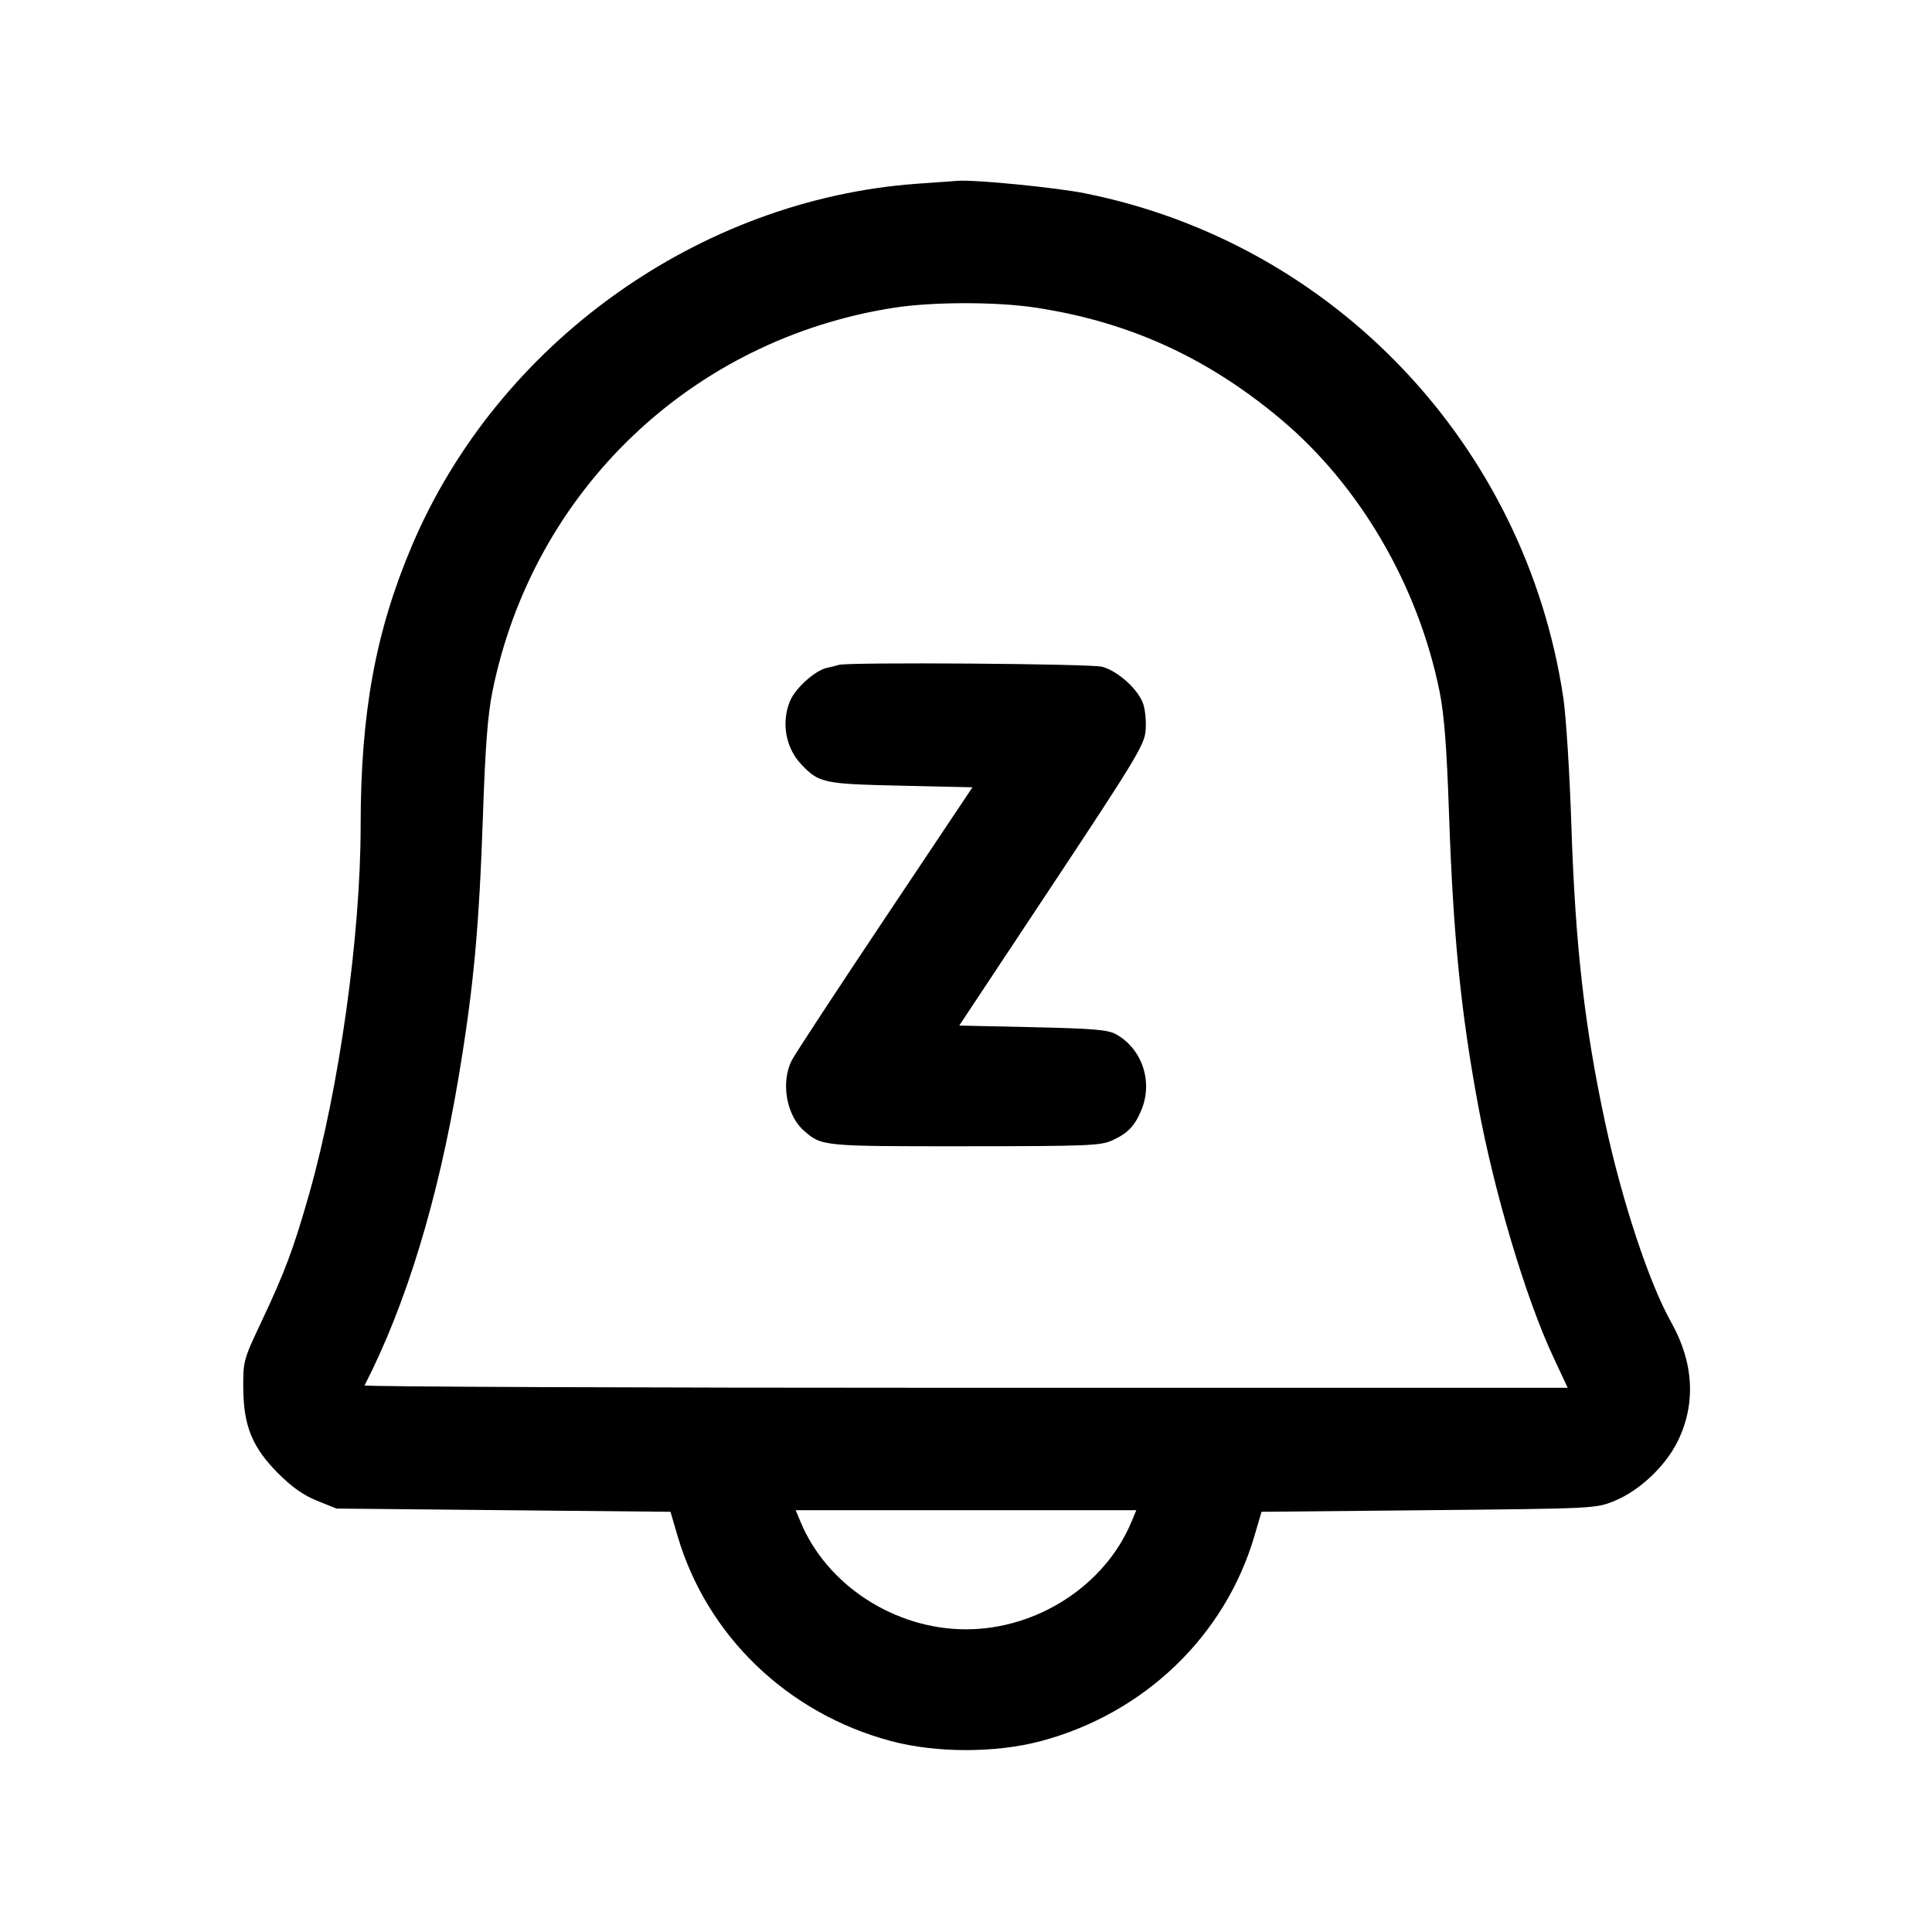 <svg fill="currentColor" viewBox="0 0 256 256" xmlns="http://www.w3.org/2000/svg"><path d="M121.545 24.343 C 92.572 26.426,65.941 45.507,54.575 72.326 C 49.753 83.704,47.793 94.422,47.787 109.440 C 47.781 123.938,44.960 144.112,40.973 158.175 C 38.923 165.407,37.738 168.578,34.633 175.147 C 32.271 180.146,32.214 180.352,32.234 183.893 C 32.262 188.942,33.429 191.797,36.869 195.237 C 38.700 197.068,40.222 198.138,42.027 198.864 L 44.587 199.893 66.715 200.107 L 88.842 200.320 89.781 203.520 C 93.663 216.760,104.374 227.052,118.072 230.703 C 124.055 232.297,131.945 232.297,137.928 230.703 C 151.626 227.052,162.337 216.761,166.219 203.520 L 167.158 200.320 189.285 200.107 C 211.201 199.895,211.437 199.884,213.865 198.903 C 217.209 197.553,220.663 194.310,222.301 190.983 C 224.744 186.020,224.443 180.539,221.434 175.196 C 218.522 170.026,214.919 159.138,212.700 148.801 C 209.954 136.011,208.734 125.284,208.214 109.348 C 207.990 102.491,207.512 94.907,207.153 92.494 C 202.167 59.016,176.796 32.238,143.796 25.622 C 139.914 24.844,129.305 23.798,126.933 23.959 C 126.464 23.991,124.039 24.164,121.545 24.343 M137.169 40.754 C 149.534 42.618,159.962 47.359,169.727 55.558 C 180.209 64.359,187.934 77.627,190.762 91.690 C 191.365 94.685,191.697 99.000,191.998 107.733 C 192.558 124.009,193.562 134.058,195.876 146.560 C 197.998 158.022,202.179 172.021,205.784 179.733 L 207.728 183.893 127.935 183.893 C 84.049 183.893,48.216 183.749,48.307 183.573 C 53.819 172.842,58.050 158.968,60.767 142.720 C 62.775 130.715,63.484 123.022,64.013 107.520 C 64.305 98.962,64.636 94.678,65.238 91.690 C 70.595 65.062,91.619 44.952,118.468 40.776 C 123.569 39.983,131.985 39.973,137.169 40.754 M111.147 88.103 C 110.912 88.181,110.196 88.361,109.554 88.502 C 107.991 88.847,105.395 91.183,104.683 92.886 C 103.502 95.714,104.095 99.082,106.160 101.265 C 108.519 103.758,109.066 103.875,119.360 104.107 L 128.854 104.320 117.310 121.600 C 110.960 131.104,105.392 139.592,104.936 140.463 C 103.431 143.337,104.178 147.764,106.515 149.815 C 108.879 151.891,108.914 151.894,127.872 151.884 C 144.263 151.875,145.845 151.811,147.413 151.091 C 149.443 150.159,150.353 149.207,151.237 147.091 C 152.811 143.323,151.333 138.939,147.841 137.023 C 146.795 136.449,144.777 136.281,136.831 136.107 L 127.103 135.893 139.350 117.416 C 150.350 100.818,151.617 98.728,151.794 96.879 C 151.903 95.746,151.767 94.138,151.492 93.305 C 150.859 91.385,148.175 88.939,146.057 88.351 C 144.588 87.943,112.313 87.714,111.147 88.103 M149.911 201.683 C 146.405 210.074,137.432 215.893,128.000 215.893 C 118.568 215.893,109.595 210.074,106.089 201.683 L 105.430 200.107 128.000 200.107 L 150.570 200.107 149.911 201.683 " stroke="none" fill-rule="evenodd"></path></svg>